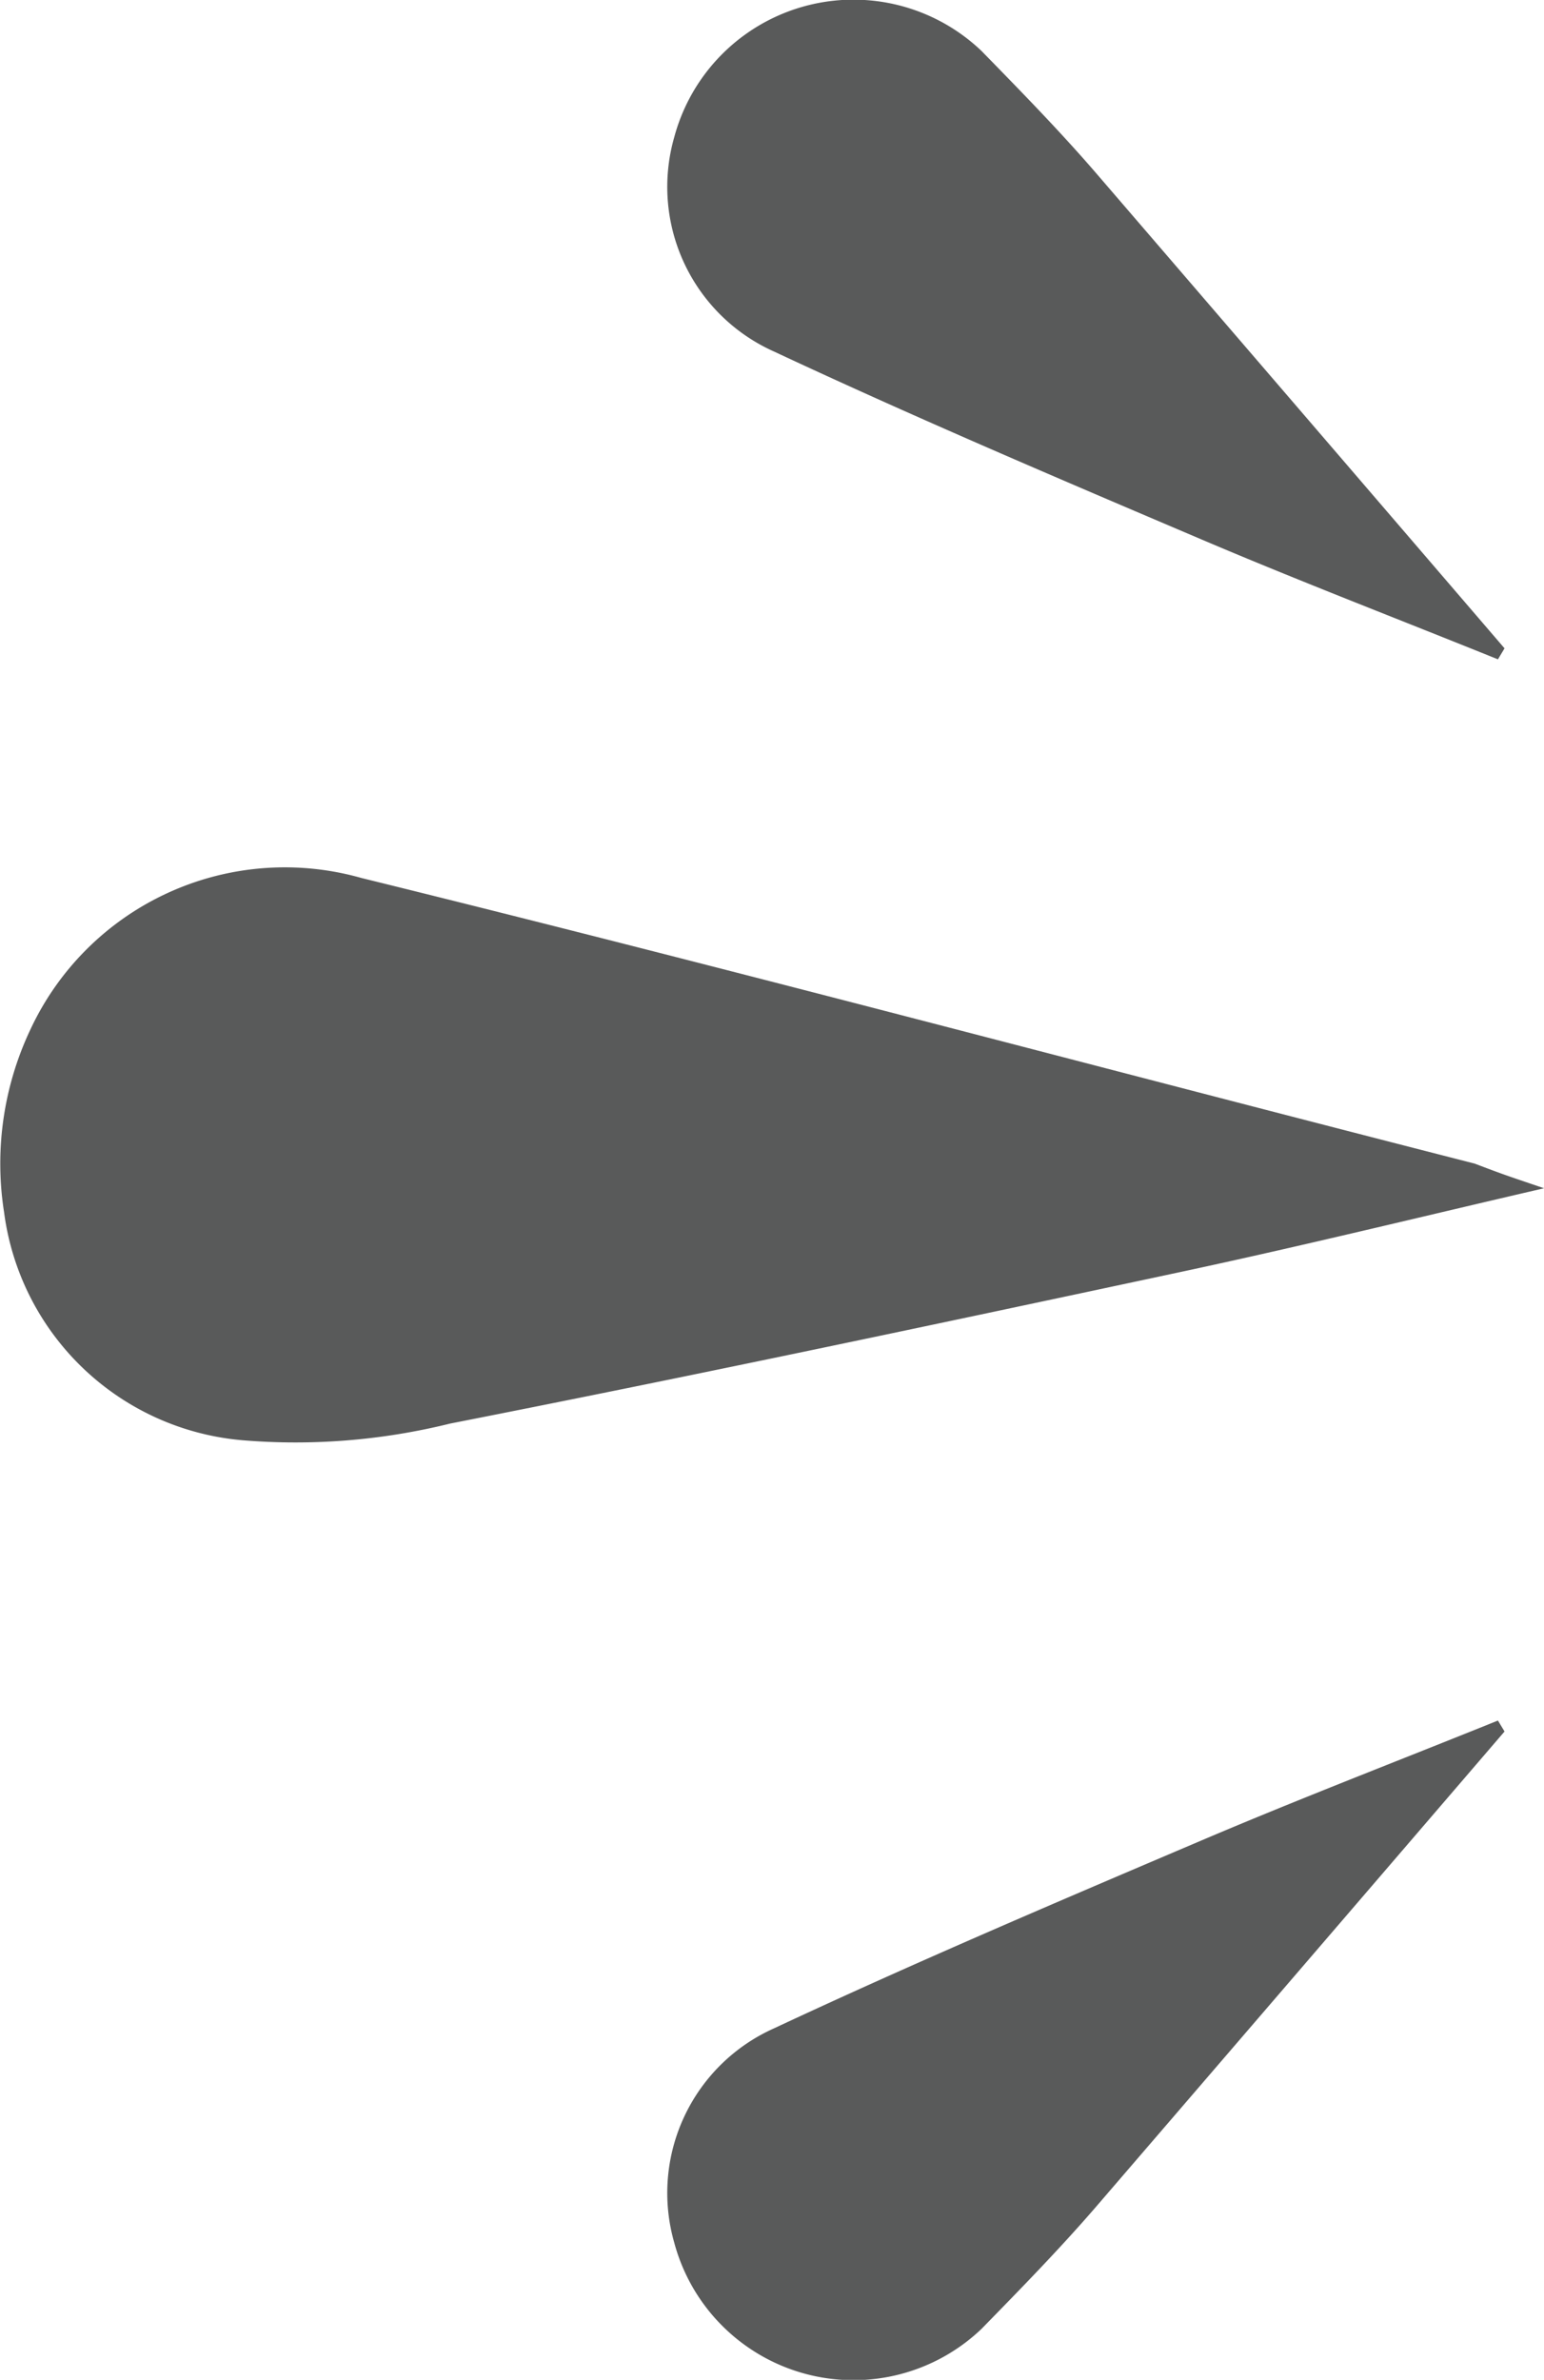 <svg xmlns="http://www.w3.org/2000/svg" width="34.82" height="53.661" viewBox="0 0 34.82 53.661"><g transform="translate(0 0)"><path d="M153.779,217.494a5.932,5.932,0,0,0,5.365,5.14,14.488,14.488,0,0,0,4.694-.375c5.5-1.081,10.992-2.247,16.478-3.419,2.74-.586,5.462-1.255,8.193-1.887-.936-.317-.936-.317-1.566-.556-8.436-2.157-16.655-4.358-25.109-6.441a6.331,6.331,0,0,0-7.471,3.438A7.069,7.069,0,0,0,153.779,217.494Z" transform="translate(-153.687 -190.16)" fill="#595a5a"/><path d="M245.133,302.637q-4.618,5.378-9.242,10.751c-.813.939-1.684,1.829-2.552,2.718a4.184,4.184,0,0,1-6.931-1.945,4.066,4.066,0,0,1,2.245-4.828c3.183-1.489,6.42-2.866,9.654-4.243,2.208-.94,4.45-1.8,6.677-2.7Z" transform="translate(-211.203 -263.595)" fill="#595a5a"/><path d="M245.133,130.013q-4.618-5.378-9.242-10.751c-.813-.939-1.684-1.829-2.552-2.718a4.184,4.184,0,0,0-6.931,1.945,4.067,4.067,0,0,0,2.245,4.829c3.183,1.489,6.42,2.866,9.654,4.243,2.208.94,4.45,1.8,6.677,2.7Z" transform="translate(-211.203 -115.394)" fill="#595a5a"/></g></svg>